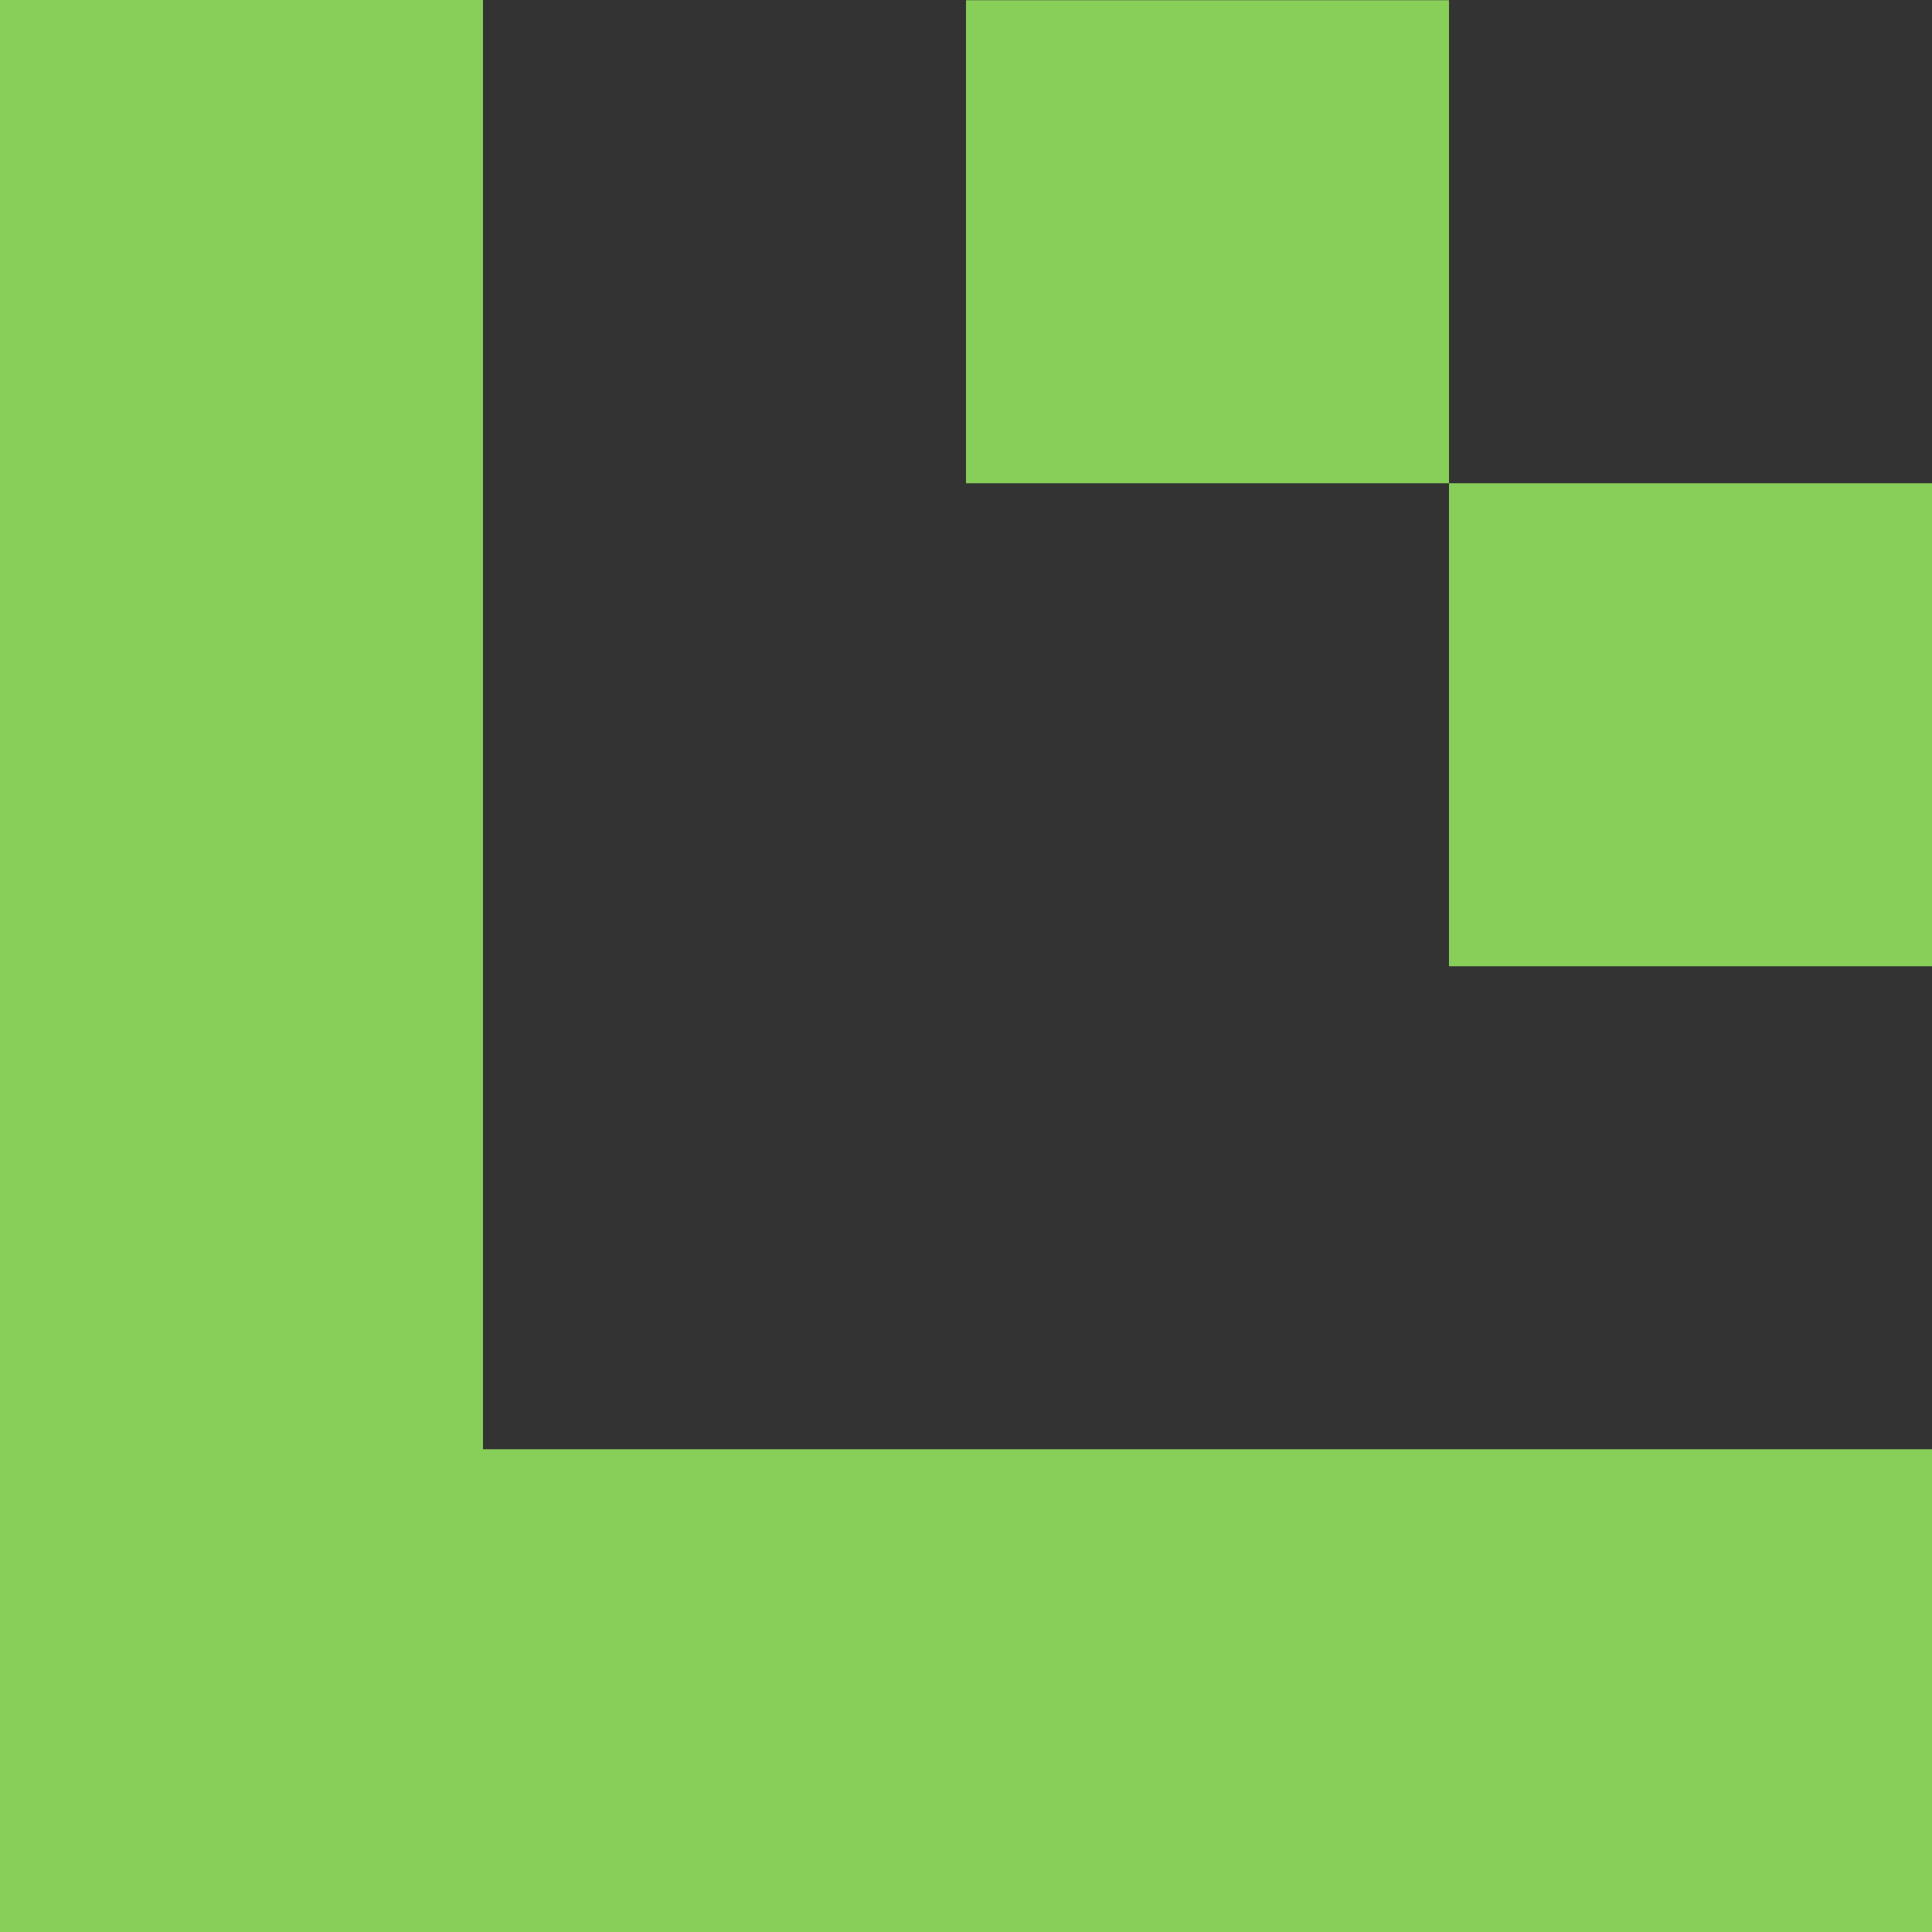 <?xml version="1.0" encoding="UTF-8" standalone="no"?>
<!-- Created with Inkscape (http://www.inkscape.org/) -->

<svg
   xmlns:dc="http://purl.org/dc/elements/1.1/"
   xmlns:cc="http://creativecommons.org/ns#"
   xmlns:rdf="http://www.w3.org/1999/02/22-rdf-syntax-ns#"
   xmlns:svg="http://www.w3.org/2000/svg"
   xmlns="http://www.w3.org/2000/svg"
   xmlns:sodipodi="http://sodipodi.sourceforge.net/DTD/sodipodi-0.dtd"
   xmlns:inkscape="http://www.inkscape.org/namespaces/inkscape"
   width="8"
   height="8"
   id="svg2"
   version="1.1"
   inkscape:version="0.48.4 r9939"
   sodipodi:docname="recgems.svg">
  <rect width="100%" height="100%" fill="#333333" stroke="none"/>
  <defs
     id="defs4">
    <inkscape:perspective
       sodipodi:type="inkscape:persp3d"
       inkscape:vp_x="0 : 526.18109 : 1"
       inkscape:vp_y="0 : 1000 : 0"
       inkscape:vp_z="744.09448 : 526.18109 : 1"
       inkscape:persp3d-origin="372.04724 : 350.78739 : 1"
       id="perspective10" />
  </defs>
  <sodipodi:namedview
     id="base"
     pagecolor="#484848"
     bordercolor="#000000"
     borderopacity="0.388"
     inkscape:pageopacity="1"
     inkscape:pageshadow="2"
     inkscape:zoom="4"
     inkscape:cx="390.625"
     inkscape:cy="51.357967"
     inkscape:document-units="px"
     inkscape:current-layer="layer1"
     showgrid="true"
     inkscape:showpageshadow="false"
     showborder="true"
     inkscape:window-width="1362"
     inkscape:window-height="729"
     inkscape:window-x="0"
     inkscape:window-y="18"
     inkscape:window-maximized="0"
     fit-margin-top="0"
     fit-margin-left="0"
     fit-margin-right="0"
     fit-margin-bottom="0"
     units="px">
    <inkscape:grid
       type="xygrid"
       id="grid2816"
       empspacing="8"
       visible="true"
       enabled="true"
       snapvisiblegridlinesonly="true"
       color="#e8e8ff"
       opacity="0.031"
       empcolor="#999999"
       empopacity="0.098" />
  </sodipodi:namedview>
  <g
     inkscape:label="Layer 1"
     inkscape:groupmode="layer"
     id="layer1"
     transform="translate(0,-996.361)">
    <g
       id="g3211">
      <path
         inkscape:export-ydpi="270"
         inkscape:export-xdpi="270"
         inkscape:export-filename="/home/qubodup/gemdropx-0.9/data/images/block2.png"
         transform="translate(0,892.362)"
         sodipodi:nodetypes="cccccccccc"
         inkscape:connector-curvature="0"
         id="path3832"
         d="m 16,0 0,16 16,0 0,-16 z m 2,2 12,0 0,12 -12,0 z"
         style="fill:#1eca00;fill-opacity:1;fill-rule:nonzero;stroke:none" />
      <rect
         inkscape:export-ydpi="270"
         inkscape:export-xdpi="270"
         inkscape:export-filename="/home/qubodup/gemdropx-0.9/data/images/block2.png"
         y="895.362"
         x="21"
         height="2"
         width="2"
         id="rect3837"
         style="fill:#1eca00;fill-opacity:1;fill-rule:nonzero;stroke:none" />
      <rect
         inkscape:export-ydpi="270"
         inkscape:export-xdpi="270"
         inkscape:export-filename="/home/qubodup/gemdropx-0.9/data/images/block2.png"
         style="fill:#1eca00;fill-opacity:1;fill-rule:nonzero;stroke:none"
         id="rect3859"
         width="2"
         height="2"
         x="25"
         y="895.362" />
      <rect
         inkscape:export-ydpi="270"
         inkscape:export-xdpi="270"
         inkscape:export-filename="/home/qubodup/gemdropx-0.9/data/images/block2.png"
         style="fill:#1eca00;fill-opacity:1;fill-rule:nonzero;stroke:none"
         id="rect3863"
         width="2"
         height="2"
         x="21"
         y="899.362" />
      <rect
         inkscape:export-ydpi="270"
         inkscape:export-xdpi="270"
         inkscape:export-filename="/home/qubodup/gemdropx-0.9/data/images/block2.png"
         y="897.362"
         x="19"
         height="2"
         width="2"
         id="rect3865"
         style="fill:#1eca00;fill-opacity:1;fill-rule:nonzero;stroke:none" />
      <rect
         inkscape:export-ydpi="270"
         inkscape:export-xdpi="270"
         inkscape:export-filename="/home/qubodup/gemdropx-0.9/data/images/block2.png"
         y="899.362"
         x="25"
         height="2"
         width="2"
         id="rect3867"
         style="fill:#1eca00;fill-opacity:1;fill-rule:nonzero;stroke:none" />
      <rect
         inkscape:export-ydpi="270"
         inkscape:export-xdpi="270"
         inkscape:export-filename="/home/qubodup/gemdropx-0.9/data/images/block2.png"
         style="fill:#1eca00;fill-opacity:1;fill-rule:nonzero;stroke:none"
         id="rect3869"
         width="2"
         height="2"
         x="23"
         y="897.362" />
      <rect
         inkscape:export-ydpi="270"
         inkscape:export-xdpi="270"
         inkscape:export-filename="/home/qubodup/gemdropx-0.9/data/images/block2.png"
         y="903.362"
         x="21"
         height="2"
         width="2"
         id="rect3871"
         style="fill:#1eca00;fill-opacity:1;fill-rule:nonzero;stroke:none" />
      <rect
         inkscape:export-ydpi="270"
         inkscape:export-xdpi="270"
         inkscape:export-filename="/home/qubodup/gemdropx-0.9/data/images/block2.png"
         style="fill:#1eca00;fill-opacity:1;fill-rule:nonzero;stroke:none"
         id="rect3873"
         width="2"
         height="2"
         x="19"
         y="901.362" />
      <rect
         inkscape:export-ydpi="270"
         inkscape:export-xdpi="270"
         inkscape:export-filename="/home/qubodup/gemdropx-0.9/data/images/block2.png"
         style="fill:#1eca00;fill-opacity:1;fill-rule:nonzero;stroke:none"
         id="rect3875"
         width="2"
         height="2"
         x="25"
         y="903.362" />
      <rect
         inkscape:export-ydpi="270"
         inkscape:export-xdpi="270"
         inkscape:export-filename="/home/qubodup/gemdropx-0.9/data/images/block2.png"
         y="901.362"
         x="23"
         height="2"
         width="2"
         id="rect3877"
         style="fill:#1eca00;fill-opacity:1;fill-rule:nonzero;stroke:none" />
      <rect
         inkscape:export-ydpi="270"
         inkscape:export-xdpi="270"
         inkscape:export-filename="/home/qubodup/gemdropx-0.9/data/images/block2.png"
         y="897.362"
         x="27"
         height="2"
         width="2"
         id="rect3885"
         style="fill:#1eca00;fill-opacity:1;fill-rule:nonzero;stroke:none" />
      <rect
         inkscape:export-ydpi="270"
         inkscape:export-xdpi="270"
         inkscape:export-filename="/home/qubodup/gemdropx-0.9/data/images/block2.png"
         style="fill:#1eca00;fill-opacity:1;fill-rule:nonzero;stroke:none"
         id="rect3889"
         width="2"
         height="2"
         x="27"
         y="901.362" />
    </g>
    <g
       id="g3200">
      <path
         inkscape:export-filename="/home/qubodup/gemdropx-0.9/data/images/block1.png"
         inkscape:export-ydpi="270"
         inkscape:export-xdpi="270"
         sodipodi:nodetypes="cccccccccc"
         inkscape:connector-curvature="0"
         id="path3830"
         transform="translate(0,892.362)"
         d="M 0,0 0,16 16,16 16,0 z M 2,2 14,2 14,14 2,14 z"
         style="fill:#f2ff46;fill-opacity:1;fill-rule:nonzero;stroke:none" />
      <rect
         inkscape:export-ydpi="270"
         inkscape:export-xdpi="270"
         inkscape:export-filename="/home/qubodup/gemdropx-0.9/data/images/block1.png"
         y="903.362"
         x="5"
         height="2"
         width="2"
         id="rect3913"
         style="fill:#f2ff46;fill-opacity:1;fill-rule:nonzero;stroke:none" />
      <rect
         inkscape:export-ydpi="270"
         inkscape:export-xdpi="270"
         inkscape:export-filename="/home/qubodup/gemdropx-0.9/data/images/block1.png"
         style="fill:#f2ff46;fill-opacity:1;fill-rule:nonzero;stroke:none"
         id="rect3915"
         width="2"
         height="2"
         x="7"
         y="901.362" />
      <rect
         inkscape:export-ydpi="270"
         inkscape:export-xdpi="270"
         inkscape:export-filename="/home/qubodup/gemdropx-0.9/data/images/block1.png"
         y="899.362"
         x="9"
         height="2"
         width="2"
         id="rect3917"
         style="fill:#f2ff46;fill-opacity:1;fill-rule:nonzero;stroke:none" />
      <rect
         inkscape:export-ydpi="270"
         inkscape:export-xdpi="270"
         inkscape:export-filename="/home/qubodup/gemdropx-0.9/data/images/block1.png"
         style="fill:#f2ff46;fill-opacity:1;fill-rule:nonzero;stroke:none"
         id="rect3919"
         width="2"
         height="2"
         x="11"
         y="897.362" />
      <rect
         inkscape:export-ydpi="270"
         inkscape:export-xdpi="270"
         inkscape:export-filename="/home/qubodup/gemdropx-0.9/data/images/block1.png"
         style="fill:#f2ff46;fill-opacity:1;fill-rule:nonzero;stroke:none"
         id="rect3925"
         width="2"
         height="2"
         x="3"
         y="901.362" />
      <rect
         inkscape:export-ydpi="270"
         inkscape:export-xdpi="270"
         inkscape:export-filename="/home/qubodup/gemdropx-0.9/data/images/block1.png"
         y="899.362"
         x="5"
         height="2"
         width="2"
         id="rect3927"
         style="fill:#f2ff46;fill-opacity:1;fill-rule:nonzero;stroke:none" />
      <rect
         inkscape:export-ydpi="270"
         inkscape:export-xdpi="270"
         inkscape:export-filename="/home/qubodup/gemdropx-0.9/data/images/block1.png"
         style="fill:#f2ff46;fill-opacity:1;fill-rule:nonzero;stroke:none"
         id="rect3929"
         width="2"
         height="2"
         x="7"
         y="897.362" />
      <rect
         inkscape:export-ydpi="270"
         inkscape:export-xdpi="270"
         inkscape:export-filename="/home/qubodup/gemdropx-0.9/data/images/block1.png"
         y="895.362"
         x="9"
         height="2"
         width="2"
         id="rect3931"
         style="fill:#f2ff46;fill-opacity:1;fill-rule:nonzero;stroke:none" />
    </g>
    <g
       id="g3324">
      <path
         inkscape:export-ydpi="270"
         inkscape:export-xdpi="270"
         inkscape:export-filename="/home/qubodup/gemdropx-0.9/data/images/wildcard.png"
         style="fill:#ffffff;fill-opacity:1;fill-rule:nonzero;stroke:none"
         d="m 0,940.362 0,16 16,0 0,-16 z m 2,2 12,0 0,12 -12,0 z"
         id="path3949"
         inkscape:connector-curvature="0"
         sodipodi:nodetypes="cccccccccc" />
      <rect
         inkscape:export-ydpi="270"
         inkscape:export-xdpi="270"
         inkscape:export-filename="/home/qubodup/gemdropx-0.9/data/images/wildcard.png"
         style="fill:#ffffff;fill-opacity:1;fill-rule:nonzero;stroke:none"
         id="rect3961"
         width="4"
         height="2"
         x="7"
         y="943.362" />
      <rect
         inkscape:export-ydpi="270"
         inkscape:export-xdpi="270"
         inkscape:export-filename="/home/qubodup/gemdropx-0.9/data/images/wildcard.png"
         style="fill:#ffffff;fill-opacity:1;fill-rule:nonzero;stroke:none"
         id="rect3965"
         width="2"
         height="2"
         x="7"
         y="951.362" />
      <rect
         inkscape:export-ydpi="270"
         inkscape:export-xdpi="270"
         inkscape:export-filename="/home/qubodup/gemdropx-0.9/data/images/wildcard.png"
         transform="matrix(0,1,-1,0,0,0)"
         y="-11"
         x="945.362"
         height="2"
         width="4"
         id="rect3973"
         style="fill:#ffffff;fill-opacity:1;fill-rule:nonzero;stroke:none" />
      <rect
         inkscape:export-ydpi="270"
         inkscape:export-xdpi="270"
         inkscape:export-filename="/home/qubodup/gemdropx-0.9/data/images/wildcard.png"
         style="fill:#ffffff;fill-opacity:1;fill-rule:nonzero;stroke:none"
         id="rect3975"
         width="3"
         height="2"
         x="947.362"
         y="-9"
         transform="matrix(0,1,-1,0,0,0)" />
      <rect
         inkscape:export-ydpi="270"
         inkscape:export-xdpi="270"
         inkscape:export-filename="/home/qubodup/gemdropx-0.9/data/images/wildcard.png"
         transform="matrix(0,1,-1,0,0,0)"
         y="-7"
         x="943.362"
         height="2"
         width="3"
         id="rect3977"
         style="fill:#ffffff;fill-opacity:1;fill-rule:nonzero;stroke:none" />
    </g>
    <g
       id="g3226">
      <path
         inkscape:export-ydpi="270"
         inkscape:export-xdpi="270"
         inkscape:export-filename="/home/qubodup/gemdropx-0.9/data/images/block3.png"
         sodipodi:nodetypes="cccccccccc"
         inkscape:connector-curvature="0"
         id="path3945"
         d="m 32,892.362 0,16 16,0 0,-16 z m 2,2 12,0 0,12 -12,0 z"
         style="fill:#70fffd;fill-opacity:1;fill-rule:nonzero;stroke:none" />
      <rect
         inkscape:export-ydpi="270"
         inkscape:export-xdpi="270"
         inkscape:export-filename="/home/qubodup/gemdropx-0.9/data/images/block3.png"
         y="895.362"
         x="39"
         height="2"
         width="2"
         id="rect3951"
         style="fill:#70fffd;fill-opacity:1;fill-rule:nonzero;stroke:none" />
      <rect
         inkscape:export-ydpi="270"
         inkscape:export-xdpi="270"
         inkscape:export-filename="/home/qubodup/gemdropx-0.9/data/images/block3.png"
         style="fill:#70fffd;fill-opacity:1;fill-rule:nonzero;stroke:none"
         id="rect3979"
         width="2"
         height="2"
         x="37"
         y="897.362" />
      <rect
         inkscape:export-ydpi="270"
         inkscape:export-xdpi="270"
         inkscape:export-filename="/home/qubodup/gemdropx-0.9/data/images/block3.png"
         y="899.362"
         x="35"
         height="2"
         width="2"
         id="rect3981"
         style="fill:#70fffd;fill-opacity:1;fill-rule:nonzero;stroke:none" />
      <rect
         inkscape:export-ydpi="270"
         inkscape:export-xdpi="270"
         inkscape:export-filename="/home/qubodup/gemdropx-0.9/data/images/block3.png"
         style="fill:#70fffd;fill-opacity:1;fill-rule:nonzero;stroke:none"
         id="rect3983"
         width="2"
         height="2"
         x="43"
         y="899.362" />
      <rect
         inkscape:export-ydpi="270"
         inkscape:export-xdpi="270"
         inkscape:export-filename="/home/qubodup/gemdropx-0.9/data/images/block3.png"
         y="901.362"
         x="41"
         height="2"
         width="2"
         id="rect3985"
         style="fill:#70fffd;fill-opacity:1;fill-rule:nonzero;stroke:none" />
      <rect
         inkscape:export-ydpi="270"
         inkscape:export-xdpi="270"
         inkscape:export-filename="/home/qubodup/gemdropx-0.9/data/images/block3.png"
         style="fill:#70fffd;fill-opacity:1;fill-rule:nonzero;stroke:none"
         id="rect3987"
         width="2"
         height="2"
         x="39"
         y="903.362" />
      <rect
         inkscape:export-ydpi="270"
         inkscape:export-xdpi="270"
         inkscape:export-filename="/home/qubodup/gemdropx-0.9/data/images/block3.png"
         y="897.362"
         x="41"
         height="2"
         width="2"
         id="rect3989"
         style="fill:#70fffd;fill-opacity:1;fill-rule:nonzero;stroke:none" />
      <rect
         inkscape:export-ydpi="270"
         inkscape:export-xdpi="270"
         inkscape:export-filename="/home/qubodup/gemdropx-0.9/data/images/block3.png"
         y="901.362"
         x="37"
         height="2"
         width="2"
         id="rect3991"
         style="fill:#70fffd;fill-opacity:1;fill-rule:nonzero;stroke:none" />
    </g>
    <g
       id="g3260">
      <path
         inkscape:export-ydpi="270"
         inkscape:export-xdpi="270"
         inkscape:export-filename="/home/qubodup/gemdropx-0.9/data/images/block5.png"
         sodipodi:nodetypes="cccccccccc"
         inkscape:connector-curvature="0"
         id="rect3938"
         transform="translate(0,892.362)"
         d="m 0,16 0,16 16,0 0,-16 z m 2,2 12,0 0,12 -12,0 z"
         style="fill:#ff5ac7;fill-opacity:1;fill-rule:nonzero;stroke:none" />
      <rect
         inkscape:export-ydpi="270"
         inkscape:export-xdpi="270"
         inkscape:export-filename="/home/qubodup/gemdropx-0.9/data/images/block5.png"
         style="fill:#ff5ac7;fill-opacity:1;fill-rule:nonzero;stroke:none"
         id="rect3995"
         width="2"
         height="2"
         x="7"
         y="911.362" />
      <rect
         inkscape:export-ydpi="270"
         inkscape:export-xdpi="270"
         inkscape:export-filename="/home/qubodup/gemdropx-0.9/data/images/block5.png"
         y="914.362"
         x="7"
         height="2"
         width="2"
         id="rect3999"
         style="fill:#ff5ac7;fill-opacity:1;fill-rule:nonzero;stroke:none" />
      <rect
         inkscape:export-ydpi="270"
         inkscape:export-xdpi="270"
         inkscape:export-filename="/home/qubodup/gemdropx-0.9/data/images/block5.png"
         style="fill:#ff5ac7;fill-opacity:1;fill-rule:nonzero;stroke:none"
         id="rect4001"
         width="2"
         height="2"
         x="5"
         y="917.362" />
      <rect
         inkscape:export-ydpi="270"
         inkscape:export-xdpi="270"
         inkscape:export-filename="/home/qubodup/gemdropx-0.9/data/images/block5.png"
         y="917.362"
         x="9"
         height="2"
         width="2"
         id="rect4003"
         style="fill:#ff5ac7;fill-opacity:1;fill-rule:nonzero;stroke:none" />
      <rect
         inkscape:export-ydpi="270"
         inkscape:export-xdpi="270"
         inkscape:export-filename="/home/qubodup/gemdropx-0.9/data/images/block5.png"
         y="919.362"
         x="3"
         height="2"
         width="2"
         id="rect4005"
         style="fill:#ff5ac7;fill-opacity:1;fill-rule:nonzero;stroke:none" />
      <rect
         inkscape:export-ydpi="270"
         inkscape:export-xdpi="270"
         inkscape:export-filename="/home/qubodup/gemdropx-0.9/data/images/block5.png"
         style="fill:#ff5ac7;fill-opacity:1;fill-rule:nonzero;stroke:none"
         id="rect4007"
         width="2"
         height="2"
         x="11"
         y="919.362" />
      <rect
         inkscape:export-ydpi="270"
         inkscape:export-xdpi="270"
         inkscape:export-filename="/home/qubodup/gemdropx-0.9/data/images/block5.png"
         y="919.362"
         x="7"
         height="2"
         width="2"
         id="rect4009"
         style="fill:#ff5ac7;fill-opacity:1;fill-rule:nonzero;stroke:none" />
    </g>
    <g
       id="g3270">
      <path
         inkscape:export-ydpi="270"
         inkscape:export-xdpi="270"
         inkscape:export-filename="/home/qubodup/gemdropx-0.9/data/images/block6.png"
         style="fill:#ff7341;fill-opacity:1;fill-rule:nonzero;stroke:none"
         d="m 16,908.362 0,16 16,0 0,-16 z m 2,2 12,0 0,12 -12,0 z"
         id="path3943"
         inkscape:connector-curvature="0"
         sodipodi:nodetypes="cccccccccc" />
      <rect
         inkscape:export-ydpi="270"
         inkscape:export-xdpi="270"
         inkscape:export-filename="/home/qubodup/gemdropx-0.9/data/images/block6.png"
         style="fill:#ff7341;fill-opacity:1;fill-rule:nonzero;stroke:none"
         id="rect4022"
         width="4"
         height="2"
         x="19"
         y="915.362" />
      <rect
         inkscape:export-ydpi="270"
         inkscape:export-xdpi="270"
         inkscape:export-filename="/home/qubodup/gemdropx-0.9/data/images/block6.png"
         y="911.362"
         x="23"
         height="4"
         width="2"
         id="rect4026"
         style="fill:#ff7341;fill-opacity:1;fill-rule:nonzero;stroke:none" />
      <rect
         inkscape:export-ydpi="270"
         inkscape:export-xdpi="270"
         inkscape:export-filename="/home/qubodup/gemdropx-0.9/data/images/block6.png"
         y="915.362"
         x="25"
         height="2"
         width="4"
         id="rect4030"
         style="fill:#ff7341;fill-opacity:1;fill-rule:nonzero;stroke:none" />
      <rect
         inkscape:export-ydpi="270"
         inkscape:export-xdpi="270"
         inkscape:export-filename="/home/qubodup/gemdropx-0.9/data/images/block6.png"
         style="fill:#ff7341;fill-opacity:1;fill-rule:nonzero;stroke:none"
         id="rect4032"
         width="2"
         height="4"
         x="23"
         y="917.362" />
    </g>
    <g
       id="g3277">
      <path
         inkscape:export-ydpi="270"
         inkscape:export-xdpi="270"
         inkscape:export-filename="/home/qubodup/gemdropx-0.9/data/images/block7.png"
         sodipodi:nodetypes="cccccccccc"
         inkscape:connector-curvature="0"
         id="path3947"
         d="m 32,908.362 0,16 16,0 0,-16 z m 2,2 12,0 0,12 -12,0 z"
         style="fill:#c277ff;fill-opacity:1;fill-rule:nonzero;stroke:none" />
      <rect
         inkscape:export-ydpi="270"
         inkscape:export-xdpi="270"
         inkscape:export-filename="/home/qubodup/gemdropx-0.9/data/images/block7.png"
         style="fill:#c277ff;fill-opacity:1;fill-rule:nonzero;stroke:none"
         id="rect3997"
         width="2"
         height="2"
         x="39"
         y="918.362" />
      <rect
         inkscape:export-ydpi="270"
         inkscape:export-xdpi="270"
         inkscape:export-filename="/home/qubodup/gemdropx-0.9/data/images/block7.png"
         y="916.362"
         x="41"
         height="2"
         width="2"
         id="rect4034"
         style="fill:#c277ff;fill-opacity:1;fill-rule:nonzero;stroke:none" />
      <rect
         inkscape:export-ydpi="270"
         inkscape:export-xdpi="270"
         inkscape:export-filename="/home/qubodup/gemdropx-0.9/data/images/block7.png"
         style="fill:#c277ff;fill-opacity:1;fill-rule:nonzero;stroke:none"
         id="rect4036"
         width="2"
         height="2"
         x="43"
         y="914.362" />
      <rect
         inkscape:export-ydpi="270"
         inkscape:export-xdpi="270"
         inkscape:export-filename="/home/qubodup/gemdropx-0.9/data/images/block7.png"
         y="912.362"
         x="41"
         height="2"
         width="2"
         id="rect4038"
         style="fill:#c277ff;fill-opacity:1;fill-rule:nonzero;stroke:none" />
      <rect
         inkscape:export-ydpi="270"
         inkscape:export-xdpi="270"
         inkscape:export-filename="/home/qubodup/gemdropx-0.9/data/images/block7.png"
         style="fill:#c277ff;fill-opacity:1;fill-rule:nonzero;stroke:none"
         id="rect4040"
         width="2"
         height="2"
         x="39"
         y="914.362" />
      <rect
         inkscape:export-ydpi="270"
         inkscape:export-xdpi="270"
         inkscape:export-filename="/home/qubodup/gemdropx-0.9/data/images/block7.png"
         y="912.362"
         x="37"
         height="2"
         width="2"
         id="rect4042"
         style="fill:#c277ff;fill-opacity:1;fill-rule:nonzero;stroke:none" />
      <rect
         inkscape:export-ydpi="270"
         inkscape:export-xdpi="270"
         inkscape:export-filename="/home/qubodup/gemdropx-0.9/data/images/block7.png"
         style="fill:#c277ff;fill-opacity:1;fill-rule:nonzero;stroke:none"
         id="rect4044"
         width="2"
         height="2"
         x="35"
         y="914.362" />
      <rect
         inkscape:export-ydpi="270"
         inkscape:export-xdpi="270"
         inkscape:export-filename="/home/qubodup/gemdropx-0.9/data/images/block7.png"
         y="916.362"
         x="37"
         height="2"
         width="2"
         id="rect4046"
         style="fill:#c277ff;fill-opacity:1;fill-rule:nonzero;stroke:none" />
    </g>
    <g
       id="g3306">
      <path
         inkscape:export-ydpi="270"
         inkscape:export-xdpi="270"
         inkscape:export-filename="/home/qubodup/gemdropx-0.9/data/images/warning1.png"
         sodipodi:nodetypes="cccccccccc"
         inkscape:connector-curvature="0"
         id="path4048"
         d="m 0,924.362 0,16 16,0 0,-16 z m 2,2 12,0 0,12 -12,0 z"
         style="fill:#222222;fill-opacity:1;fill-rule:nonzero;stroke:none" />
      <rect
         inkscape:export-ydpi="270"
         inkscape:export-xdpi="270"
         inkscape:export-filename="/home/qubodup/gemdropx-0.9/data/images/warning1.png"
         y="935.362"
         x="7"
         height="2"
         width="2"
         id="rect4052"
         style="fill:#b481c0;fill-opacity:1;fill-rule:nonzero;stroke:none" />
      <rect
         inkscape:export-ydpi="270"
         inkscape:export-xdpi="270"
         inkscape:export-filename="/home/qubodup/gemdropx-0.9/data/images/warning1.png"
         transform="matrix(0,1,-1,0,0,0)"
         y="-9"
         x="927.362"
         height="2"
         width="7"
         id="rect4056"
         style="fill:#b481c0;fill-opacity:1;fill-rule:nonzero;stroke:none" />
      <rect
         inkscape:export-ydpi="270"
         inkscape:export-xdpi="270"
         inkscape:export-filename="/home/qubodup/gemdropx-0.9/data/images/warning1.png"
         style="fill:#7988c5;fill-opacity:1;fill-rule:nonzero;stroke:none"
         id="rect4060"
         width="2"
         height="2"
         x="3"
         y="935.362" />
      <rect
         inkscape:export-ydpi="270"
         inkscape:export-xdpi="270"
         inkscape:export-filename="/home/qubodup/gemdropx-0.9/data/images/warning1.png"
         style="fill:#7988c5;fill-opacity:1;fill-rule:nonzero;stroke:none"
         id="rect4062"
         width="7"
         height="2"
         x="927.362"
         y="-5"
         transform="matrix(0,1,-1,0,0,0)" />
      <rect
         inkscape:export-ydpi="270"
         inkscape:export-xdpi="270"
         inkscape:export-filename="/home/qubodup/gemdropx-0.9/data/images/warning1.png"
         y="935.362"
         x="11"
         height="2"
         width="2"
         id="rect4064"
         style="fill:#d06262;fill-opacity:1;fill-rule:nonzero;stroke:none" />
      <rect
         inkscape:export-ydpi="270"
         inkscape:export-xdpi="270"
         inkscape:export-filename="/home/qubodup/gemdropx-0.9/data/images/warning1.png"
         transform="matrix(0,1,-1,0,0,0)"
         y="-13"
         x="927.362"
         height="2"
         width="7"
         id="rect4066"
         style="fill:#d06262;fill-opacity:1;fill-rule:nonzero;stroke:none" />
    </g>
    <g
       id="g3344">
      <path
         style="fill:#111111;fill-opacity:1;fill-rule:nonzero;stroke:none"
         d="m 16,940.362 0,16 16,0 0,-16 z m 2,2 12,0 0,12 -12,0 z"
         id="path4087"
         inkscape:connector-curvature="0"
         sodipodi:nodetypes="cccccccccc" />
      <rect
         y="943.362"
         x="19"
         height="10"
         width="10"
         id="rect4109"
         style="fill:#111111;fill-opacity:1;fill-rule:nonzero;stroke:none" />
      <rect
         style="fill:#ff4646;fill-opacity:1;fill-rule:nonzero;stroke:none"
         id="rect4119"
         width="4"
         height="4"
         x="19"
         y="943.362" />
      <rect
         y="943.362"
         x="25"
         height="4"
         width="4"
         id="rect4121"
         style="fill:#ff4646;fill-opacity:1;fill-rule:nonzero;stroke:none" />
      <rect
         style="fill:#ff4646;fill-opacity:1;fill-rule:nonzero;stroke:none"
         id="rect4123"
         width="2"
         height="2"
         x="19"
         y="951.362" />
      <rect
         y="948.362"
         x="23"
         height="2"
         width="2"
         id="rect4125"
         style="fill:#ff4646;fill-opacity:1;fill-rule:nonzero;stroke:none" />
      <rect
         style="fill:#ff4646;fill-opacity:1;fill-rule:nonzero;stroke:none"
         id="rect4127"
         width="2"
         height="2"
         x="27"
         y="951.362" />
      <rect
         style="fill:#ff4646;fill-opacity:1;fill-rule:nonzero;stroke:none"
         id="rect4131"
         width="2"
         height="2"
         x="23"
         y="951.362" />
    </g>
    <g
       id="g3339">
      <path
         inkscape:export-ydpi="270"
         inkscape:export-xdpi="270"
         inkscape:export-filename="/home/qubodup/gemdropx-0.9/data/images/bomb.png"
         style="fill:#111111;fill-opacity:1;fill-rule:nonzero;stroke:none"
         d="m 32,940.362 0,16 16,0 0,-16 z m 2,2 12,0 0,12 -12,0 z"
         id="path4133"
         inkscape:connector-curvature="0"
         sodipodi:nodetypes="cccccccccc" />
      <rect
         y="943.362"
         x="35"
         height="10"
         width="10"
         id="rect4139"
         style="fill:#111111;fill-opacity:1;fill-rule:nonzero;stroke:none" />
      <rect
         y="947.362"
         x="39"
         height="2"
         width="2"
         id="rect4147"
         style="fill:#ff4646;fill-opacity:1;fill-rule:nonzero;stroke:none" />
    </g>
    <g
       id="g3332">
      <path
         sodipodi:nodetypes="cccccccccc"
         inkscape:connector-curvature="0"
         id="path4149"
         d="m 48,940.362 0,16 16,0 0,-16 z m 2,2 12,0 0,12 -12,0 z"
         style="fill:#111111;fill-opacity:1;fill-rule:nonzero;stroke:none" />
      <rect
         style="fill:#111111;fill-opacity:1;fill-rule:nonzero;stroke:none"
         id="rect4151"
         width="10"
         height="10"
         x="51"
         y="943.362" />
      <rect
         y="949.362"
         x="53"
         height="2"
         width="6"
         id="rect4155"
         style="fill:#ff4646;fill-opacity:1;fill-rule:nonzero;stroke:none" />
      <rect
         y="945.362"
         x="53"
         height="2"
         width="2"
         id="rect4159"
         style="fill:#ff4646;fill-opacity:1;fill-rule:nonzero;stroke:none" />
      <rect
         style="fill:#ff4646;fill-opacity:1;fill-rule:nonzero;stroke:none"
         id="rect4161"
         width="2"
         height="2"
         x="57"
         y="945.362" />
    </g>
    <g
       id="g3248">
      <path
         inkscape:export-ydpi="270"
         inkscape:export-xdpi="270"
         inkscape:export-filename="/home/qubodup/gemdropx-0.9/data/images/block8.png"
         sodipodi:nodetypes="cccccccccc"
         inkscape:connector-curvature="0"
         id="path4163"
         d="m 48,908.362 0,16 16,0 0,-16 z m 2,2 12,0 0,12 -12,0 z"
         style="fill:#af7845;fill-opacity:1;fill-rule:nonzero;stroke:none" />
      <rect
         inkscape:export-ydpi="270"
         inkscape:export-xdpi="270"
         inkscape:export-filename="/home/qubodup/gemdropx-0.9/data/images/block8.png"
         style="fill:#af7845;fill-opacity:1;fill-rule:nonzero;stroke:none"
         id="rect4181"
         width="2"
         height="2"
         x="59"
         y="911.362" />
      <rect
         inkscape:export-ydpi="270"
         inkscape:export-xdpi="270"
         inkscape:export-filename="/home/qubodup/gemdropx-0.9/data/images/block8.png"
         y="911.362"
         x="51"
         height="2"
         width="2"
         id="rect4183"
         style="fill:#af7845;fill-opacity:1;fill-rule:nonzero;stroke:none" />
      <rect
         inkscape:export-ydpi="270"
         inkscape:export-xdpi="270"
         inkscape:export-filename="/home/qubodup/gemdropx-0.9/data/images/block8.png"
         style="fill:#af7845;fill-opacity:1;fill-rule:nonzero;stroke:none"
         id="rect4185"
         width="2"
         height="2"
         x="51"
         y="919.362" />
      <rect
         inkscape:export-ydpi="270"
         inkscape:export-xdpi="270"
         inkscape:export-filename="/home/qubodup/gemdropx-0.9/data/images/block8.png"
         y="919.362"
         x="59"
         height="2"
         width="2"
         id="rect4187"
         style="fill:#af7845;fill-opacity:1;fill-rule:nonzero;stroke:none" />
      <rect
         inkscape:export-ydpi="270"
         inkscape:export-xdpi="270"
         inkscape:export-filename="/home/qubodup/gemdropx-0.9/data/images/block8.png"
         style="fill:#af7845;fill-opacity:1;fill-rule:nonzero;stroke:none"
         id="rect4189"
         width="2"
         height="2"
         x="59"
         y="915.362" />
      <rect
         inkscape:export-ydpi="270"
         inkscape:export-xdpi="270"
         inkscape:export-filename="/home/qubodup/gemdropx-0.9/data/images/block8.png"
         y="915.362"
         x="51"
         height="2"
         width="2"
         id="rect4191"
         style="fill:#af7845;fill-opacity:1;fill-rule:nonzero;stroke:none" />
      <rect
         inkscape:export-ydpi="270"
         inkscape:export-xdpi="270"
         inkscape:export-filename="/home/qubodup/gemdropx-0.9/data/images/block8.png"
         style="fill:#af7845;fill-opacity:1;fill-rule:nonzero;stroke:none"
         id="rect4193"
         width="2"
         height="2"
         x="55"
         y="911.362" />
      <rect
         inkscape:export-ydpi="270"
         inkscape:export-xdpi="270"
         inkscape:export-filename="/home/qubodup/gemdropx-0.9/data/images/block8.png"
         y="919.362"
         x="55"
         height="2"
         width="2"
         id="rect4195"
         style="fill:#af7845;fill-opacity:1;fill-rule:nonzero;stroke:none" />
      <rect
         inkscape:export-ydpi="270"
         inkscape:export-xdpi="270"
         inkscape:export-filename="/home/qubodup/gemdropx-0.9/data/images/block8.png"
         y="915.362"
         x="55"
         height="2"
         width="2"
         id="rect4197"
         style="fill:#af7845;fill-opacity:1;fill-rule:nonzero;stroke:none" />
    </g>
    <g
       id="g3373">
      <path
         inkscape:export-ydpi="270"
         inkscape:export-xdpi="270"
         inkscape:export-filename="/home/qubodup/gemdropx-0.9/data/images/explode4.png"
         style="fill:#505050;fill-opacity:1;fill-rule:nonzero;stroke:none"
         d="m 48,956.362 0,16 16,0 0,-16 z m 2,2 12,0 0,12 -12,0 z"
         id="path4217"
         inkscape:connector-curvature="0"
         sodipodi:nodetypes="cccccccccc" />
      <rect
         inkscape:export-ydpi="270"
         inkscape:export-xdpi="270"
         inkscape:export-filename="/home/qubodup/gemdropx-0.9/data/images/explode4.png"
         y="966.362"
         x="60"
         height="2"
         width="2"
         id="rect4219"
         style="fill:#505050;fill-opacity:1;fill-rule:nonzero;stroke:none" />
      <rect
         inkscape:export-ydpi="270"
         inkscape:export-xdpi="270"
         inkscape:export-filename="/home/qubodup/gemdropx-0.9/data/images/explode4.png"
         style="fill:#505050;fill-opacity:1;fill-rule:nonzero;stroke:none"
         id="rect4221"
         width="2"
         height="2"
         x="60"
         y="958.362" />
      <rect
         inkscape:export-ydpi="270"
         inkscape:export-xdpi="270"
         inkscape:export-filename="/home/qubodup/gemdropx-0.9/data/images/explode4.png"
         style="fill:#505050;fill-opacity:1;fill-rule:nonzero;stroke:none"
         id="rect4223"
         width="2"
         height="2"
         x="52"
         y="968.362" />
      <rect
         inkscape:export-ydpi="270"
         inkscape:export-xdpi="270"
         inkscape:export-filename="/home/qubodup/gemdropx-0.9/data/images/explode4.png"
         y="960.362"
         x="50"
         height="2"
         width="2"
         id="rect4225"
         style="fill:#505050;fill-opacity:1;fill-rule:nonzero;stroke:none" />
      <rect
         inkscape:export-ydpi="270"
         inkscape:export-xdpi="270"
         inkscape:export-filename="/home/qubodup/gemdropx-0.9/data/images/explode4.png"
         style="fill:#505050;fill-opacity:1;fill-rule:nonzero;stroke:none"
         id="rect4227"
         width="2"
         height="2"
         x="54"
         y="958.362" />
      <rect
         inkscape:export-ydpi="270"
         inkscape:export-xdpi="270"
         inkscape:export-filename="/home/qubodup/gemdropx-0.9/data/images/explode4.png"
         y="964.362"
         x="50"
         height="2"
         width="2"
         id="rect4229"
         style="fill:#505050;fill-opacity:1;fill-rule:nonzero;stroke:none" />
    </g>
    <g
       id="g3382">
      <path
         inkscape:export-ydpi="270"
         inkscape:export-xdpi="270"
         inkscape:export-filename="/home/qubodup/gemdropx-0.9/data/images/explode3.png"
         sodipodi:nodetypes="cccccccccc"
         inkscape:connector-curvature="0"
         id="path4213"
         d="m 32,956.362 0,16 16,0 0,-16 z m 2,2 12,0 0,12 -12,0 z"
         style="fill:#606060;fill-opacity:1;fill-rule:nonzero;stroke:none" />
      <rect
         inkscape:export-ydpi="270"
         inkscape:export-xdpi="270"
         inkscape:export-filename="/home/qubodup/gemdropx-0.9/data/images/explode3.png"
         style="fill:#606060;fill-opacity:1;fill-rule:nonzero;stroke:none"
         id="rect4215"
         width="2"
         height="2"
         x="35"
         y="962.362" />
      <rect
         inkscape:export-ydpi="270"
         inkscape:export-xdpi="270"
         inkscape:export-filename="/home/qubodup/gemdropx-0.9/data/images/explode3.png"
         style="fill:#606060;fill-opacity:1;fill-rule:nonzero;stroke:none"
         id="rect4231"
         width="2"
         height="2"
         x="35"
         y="967.362" />
      <rect
         inkscape:export-ydpi="270"
         inkscape:export-xdpi="270"
         inkscape:export-filename="/home/qubodup/gemdropx-0.9/data/images/explode3.png"
         y="958.362"
         x="35"
         height="2"
         width="2"
         id="rect4233"
         style="fill:#606060;fill-opacity:1;fill-rule:nonzero;stroke:none" />
      <rect
         inkscape:export-ydpi="270"
         inkscape:export-xdpi="270"
         inkscape:export-filename="/home/qubodup/gemdropx-0.9/data/images/explode3.png"
         style="fill:#606060;fill-opacity:1;fill-rule:nonzero;stroke:none"
         id="rect4235"
         width="2"
         height="2"
         x="43"
         y="959.362" />
      <rect
         inkscape:export-ydpi="270"
         inkscape:export-xdpi="270"
         inkscape:export-filename="/home/qubodup/gemdropx-0.9/data/images/explode3.png"
         y="966.362"
         x="43"
         height="2"
         width="2"
         id="rect4237"
         style="fill:#606060;fill-opacity:1;fill-rule:nonzero;stroke:none" />
      <rect
         inkscape:export-ydpi="270"
         inkscape:export-xdpi="270"
         inkscape:export-filename="/home/qubodup/gemdropx-0.9/data/images/explode3.png"
         style="fill:#606060;fill-opacity:1;fill-rule:nonzero;stroke:none"
         id="rect4239"
         width="2"
         height="2"
         x="43"
         y="964.362" />
      <rect
         inkscape:export-ydpi="270"
         inkscape:export-xdpi="270"
         inkscape:export-filename="/home/qubodup/gemdropx-0.9/data/images/explode3.png"
         y="967.362"
         x="40"
         height="2"
         width="2"
         id="rect4241"
         style="fill:#606060;fill-opacity:1;fill-rule:nonzero;stroke:none" />
      <rect
         inkscape:export-ydpi="270"
         inkscape:export-xdpi="270"
         inkscape:export-filename="/home/qubodup/gemdropx-0.9/data/images/explode3.png"
         style="fill:#606060;fill-opacity:1;fill-rule:nonzero;stroke:none"
         id="rect4243"
         width="2"
         height="2"
         x="38"
         y="959.362" />
    </g>
    <g
       id="g3354">
      <path
         inkscape:export-ydpi="270"
         inkscape:export-xdpi="270"
         inkscape:export-filename="/home/qubodup/gemdropx-0.9/data/images/explode1.png"
         sodipodi:nodetypes="cccccccccc"
         inkscape:connector-curvature="0"
         id="path4199"
         d="m 0,956.362 0,16 16,0 0,-16 z m 2,2 12,0 0,12 -12,0 z"
         style="fill:#808080;fill-opacity:1;fill-rule:nonzero;stroke:none" />
      <rect
         inkscape:export-ydpi="270"
         inkscape:export-xdpi="270"
         inkscape:export-filename="/home/qubodup/gemdropx-0.9/data/images/explode1.png"
         style="fill:#808080;fill-opacity:1;fill-rule:nonzero;stroke:none"
         id="rect4205"
         width="2"
         height="2"
         x="7"
         y="963.362" />
      <rect
         inkscape:export-ydpi="270"
         inkscape:export-xdpi="270"
         inkscape:export-filename="/home/qubodup/gemdropx-0.9/data/images/explode1.png"
         style="fill:#808080;fill-opacity:1;fill-rule:nonzero;stroke:none"
         id="rect4255"
         width="2"
         height="2"
         x="9"
         y="963.362" />
      <rect
         inkscape:export-ydpi="270"
         inkscape:export-xdpi="270"
         inkscape:export-filename="/home/qubodup/gemdropx-0.9/data/images/explode1.png"
         y="961.362"
         x="7"
         height="2"
         width="2"
         id="rect4257"
         style="fill:#808080;fill-opacity:1;fill-rule:nonzero;stroke:none" />
      <rect
         inkscape:export-ydpi="270"
         inkscape:export-xdpi="270"
         inkscape:export-filename="/home/qubodup/gemdropx-0.9/data/images/explode1.png"
         style="fill:#808080;fill-opacity:1;fill-rule:nonzero;stroke:none"
         id="rect4259"
         width="2"
         height="2"
         x="5"
         y="963.362" />
      <rect
         inkscape:export-ydpi="270"
         inkscape:export-xdpi="270"
         inkscape:export-filename="/home/qubodup/gemdropx-0.9/data/images/explode1.png"
         y="965.362"
         x="7"
         height="2"
         width="2"
         id="rect4261"
         style="fill:#808080;fill-opacity:1;fill-rule:nonzero;stroke:none" />
    </g>
    <g
       id="g3362">
      <path
         inkscape:export-ydpi="270"
         inkscape:export-xdpi="270"
         inkscape:export-filename="/home/qubodup/gemdropx-0.9/data/images/explode2.png"
         style="fill:#696969;fill-opacity:1;fill-rule:nonzero;stroke:none"
         d="m 16,956.362 0,16 16,0 0,-16 z m 2,2 12,0 0,12 -12,0 z"
         id="path4209"
         inkscape:connector-curvature="0"
         sodipodi:nodetypes="cccccccccc" />
      <rect
         inkscape:export-ydpi="270"
         inkscape:export-xdpi="270"
         inkscape:export-filename="/home/qubodup/gemdropx-0.9/data/images/explode2.png"
         y="966.362"
         x="23"
         height="2"
         width="2"
         id="rect4211"
         style="fill:#696969;fill-opacity:1;fill-rule:nonzero;stroke:none" />
      <rect
         inkscape:export-ydpi="270"
         inkscape:export-xdpi="270"
         inkscape:export-filename="/home/qubodup/gemdropx-0.9/data/images/explode2.png"
         y="964.362"
         x="26"
         height="2"
         width="2"
         id="rect4245"
         style="fill:#696969;fill-opacity:1;fill-rule:nonzero;stroke:none" />
      <rect
         inkscape:export-ydpi="270"
         inkscape:export-xdpi="270"
         inkscape:export-filename="/home/qubodup/gemdropx-0.9/data/images/explode2.png"
         style="fill:#696969;fill-opacity:1;fill-rule:nonzero;stroke:none"
         id="rect4247"
         width="2"
         height="2"
         x="20"
         y="963.362" />
      <rect
         inkscape:export-ydpi="270"
         inkscape:export-xdpi="270"
         inkscape:export-filename="/home/qubodup/gemdropx-0.9/data/images/explode2.png"
         y="959.362"
         x="21"
         height="2"
         width="2"
         id="rect4249"
         style="fill:#696969;fill-opacity:1;fill-rule:nonzero;stroke:none" />
      <rect
         inkscape:export-ydpi="270"
         inkscape:export-xdpi="270"
         inkscape:export-filename="/home/qubodup/gemdropx-0.9/data/images/explode2.png"
         style="fill:#696969;fill-opacity:1;fill-rule:nonzero;stroke:none"
         id="rect4251"
         width="2"
         height="2"
         x="22"
         y="964.362" />
      <rect
         inkscape:export-ydpi="270"
         inkscape:export-xdpi="270"
         inkscape:export-filename="/home/qubodup/gemdropx-0.9/data/images/explode2.png"
         y="961.362"
         x="24"
         height="2"
         width="2"
         id="rect4253"
         style="fill:#696969;fill-opacity:1;fill-rule:nonzero;stroke:none" />
      <rect
         inkscape:export-ydpi="270"
         inkscape:export-xdpi="270"
         inkscape:export-filename="/home/qubodup/gemdropx-0.9/data/images/explode2.png"
         style="fill:#696969;fill-opacity:1;fill-rule:nonzero;stroke:none"
         id="rect4263"
         width="2"
         height="2"
         x="26"
         y="960.362" />
      <rect
         inkscape:export-ydpi="270"
         inkscape:export-xdpi="270"
         inkscape:export-filename="/home/qubodup/gemdropx-0.9/data/images/explode2.png"
         y="962.362"
         x="23"
         height="2"
         width="2"
         id="rect4265"
         style="fill:#696969;fill-opacity:1;fill-rule:nonzero;stroke:none" />
    </g>
    <g
       id="g3237">
      <path
         inkscape:export-ydpi="270"
         inkscape:export-xdpi="270"
         inkscape:export-filename="/home/qubodup/gemdropx-0.9/data/images/block4.png"
         style="fill:#ff8377;fill-opacity:1;fill-rule:nonzero;stroke:none"
         d="m 48,892.362 0,16 16,0 0,-16 z m 2,2 12,0 0,12 -12,0 z"
         id="path4267"
         inkscape:connector-curvature="0"
         sodipodi:nodetypes="cccccccccc" />
      <rect
         inkscape:export-ydpi="270"
         inkscape:export-xdpi="270"
         inkscape:export-filename="/home/qubodup/gemdropx-0.9/data/images/block4.png"
         style="fill:#ff8377;fill-opacity:1;fill-rule:nonzero;stroke:none"
         id="rect4269"
         width="2"
         height="2"
         x="51"
         y="895.362" />
      <rect
         inkscape:export-ydpi="270"
         inkscape:export-xdpi="270"
         inkscape:export-filename="/home/qubodup/gemdropx-0.9/data/images/block4.png"
         y="897.362"
         x="53"
         height="2"
         width="2"
         id="rect4271"
         style="fill:#ff8377;fill-opacity:1;fill-rule:nonzero;stroke:none" />
      <rect
         inkscape:export-ydpi="270"
         inkscape:export-xdpi="270"
         inkscape:export-filename="/home/qubodup/gemdropx-0.9/data/images/block4.png"
         style="fill:#ff8377;fill-opacity:1;fill-rule:nonzero;stroke:none"
         id="rect4273"
         width="2"
         height="2"
         x="55"
         y="895.362" />
      <rect
         inkscape:export-ydpi="270"
         inkscape:export-xdpi="270"
         inkscape:export-filename="/home/qubodup/gemdropx-0.9/data/images/block4.png"
         y="899.362"
         x="51"
         height="2"
         width="2"
         id="rect4275"
         style="fill:#ff8377;fill-opacity:1;fill-rule:nonzero;stroke:none" />
      <rect
         inkscape:export-ydpi="270"
         inkscape:export-xdpi="270"
         inkscape:export-filename="/home/qubodup/gemdropx-0.9/data/images/block4.png"
         style="fill:#ff8377;fill-opacity:1;fill-rule:nonzero;stroke:none"
         id="rect4277"
         width="2"
         height="2"
         x="57"
         y="901.362" />
      <rect
         inkscape:export-ydpi="270"
         inkscape:export-xdpi="270"
         inkscape:export-filename="/home/qubodup/gemdropx-0.9/data/images/block4.png"
         y="899.362"
         x="59"
         height="2"
         width="2"
         id="rect4279"
         style="fill:#ff8377;fill-opacity:1;fill-rule:nonzero;stroke:none" />
      <rect
         inkscape:export-ydpi="270"
         inkscape:export-xdpi="270"
         inkscape:export-filename="/home/qubodup/gemdropx-0.9/data/images/block4.png"
         style="fill:#ff8377;fill-opacity:1;fill-rule:nonzero;stroke:none"
         id="rect4281"
         width="2"
         height="2"
         x="55"
         y="903.362" />
      <rect
         inkscape:export-ydpi="270"
         inkscape:export-xdpi="270"
         inkscape:export-filename="/home/qubodup/gemdropx-0.9/data/images/block4.png"
         y="903.362"
         x="59"
         height="2"
         width="2"
         id="rect4283"
         style="fill:#ff8377;fill-opacity:1;fill-rule:nonzero;stroke:none" />
    </g>
    <g
       id="g3315">
      <path
         inkscape:export-ydpi="270"
         inkscape:export-xdpi="270"
         inkscape:export-filename="/home/qubodup/gemdropx-0.9/data/images/warning2.png"
         style="fill:#222222;fill-opacity:1;fill-rule:nonzero;stroke:none"
         d="m 16,924.362 0,16 16,0 0,-16 z m 2,2 12,0 0,12 -12,0 z"
         id="path4303"
         inkscape:connector-curvature="0"
         sodipodi:nodetypes="cccccccccc" />
      <rect
         inkscape:export-ydpi="270"
         inkscape:export-xdpi="270"
         inkscape:export-filename="/home/qubodup/gemdropx-0.9/data/images/warning2.png"
         style="fill:#b481c0;fill-opacity:1;fill-rule:nonzero;stroke:none"
         id="rect4305"
         width="2"
         height="2"
         x="19"
         y="935.362" />
      <rect
         inkscape:export-ydpi="270"
         inkscape:export-xdpi="270"
         inkscape:export-filename="/home/qubodup/gemdropx-0.9/data/images/warning2.png"
         style="fill:#b481c0;fill-opacity:1;fill-rule:nonzero;stroke:none"
         id="rect4307"
         width="7"
         height="2"
         x="927.362"
         y="-21"
         transform="matrix(0,1,-1,0,0,0)" />
      <rect
         inkscape:export-ydpi="270"
         inkscape:export-xdpi="270"
         inkscape:export-filename="/home/qubodup/gemdropx-0.9/data/images/warning2.png"
         y="935.362"
         x="27"
         height="2"
         width="2"
         id="rect4309"
         style="fill:#79c5ac;fill-opacity:1;fill-rule:nonzero;stroke:none" />
      <rect
         inkscape:export-ydpi="270"
         inkscape:export-xdpi="270"
         inkscape:export-filename="/home/qubodup/gemdropx-0.9/data/images/warning2.png"
         transform="matrix(0,1,-1,0,0,0)"
         y="-29"
         x="927.362"
         height="2"
         width="7"
         id="rect4311"
         style="fill:#79c5ac;fill-opacity:1;fill-rule:nonzero;stroke:none" />
      <rect
         inkscape:export-ydpi="270"
         inkscape:export-xdpi="270"
         inkscape:export-filename="/home/qubodup/gemdropx-0.9/data/images/warning2.png"
         style="fill:#d06262;fill-opacity:1;fill-rule:nonzero;stroke:none"
         id="rect4313"
         width="2"
         height="2"
         x="23"
         y="935.362" />
      <rect
         inkscape:export-ydpi="270"
         inkscape:export-xdpi="270"
         inkscape:export-filename="/home/qubodup/gemdropx-0.9/data/images/warning2.png"
         style="fill:#d06262;fill-opacity:1;fill-rule:nonzero;stroke:none"
         id="rect4315"
         width="7"
         height="2"
         x="927.362"
         y="-25"
         transform="matrix(0,1,-1,0,0,0)" />
    </g>
    <g
       id="g3297">
      <path
         inkscape:export-ydpi="270"
         inkscape:export-xdpi="270"
         inkscape:export-filename="/home/qubodup/gemdropx-0.9/data/images/warning3.png"
         sodipodi:nodetypes="cccccccccc"
         inkscape:connector-curvature="0"
         id="path4331"
         d="m 32,924.362 0,16 16,0 0,-16 z m 2,2 12,0 0,12 -12,0 z"
         style="fill:#222222;fill-opacity:1;fill-rule:nonzero;stroke:none" />
      <rect
         inkscape:export-ydpi="270"
         inkscape:export-xdpi="270"
         inkscape:export-filename="/home/qubodup/gemdropx-0.9/data/images/warning3.png"
         style="fill:#79c5ac;fill-opacity:1;fill-rule:nonzero;stroke:none"
         id="rect4337"
         width="2"
         height="2"
         x="39"
         y="935.362" />
      <rect
         inkscape:export-ydpi="270"
         inkscape:export-xdpi="270"
         inkscape:export-filename="/home/qubodup/gemdropx-0.9/data/images/warning3.png"
         style="fill:#79c5ac;fill-opacity:1;fill-rule:nonzero;stroke:none"
         id="rect4339"
         width="7"
         height="2"
         x="927.362"
         y="-41"
         transform="matrix(0,1,-1,0,0,0)" />
      <rect
         inkscape:export-ydpi="270"
         inkscape:export-xdpi="270"
         inkscape:export-filename="/home/qubodup/gemdropx-0.9/data/images/warning3.png"
         y="935.362"
         x="35"
         height="2"
         width="2"
         id="rect4341"
         style="fill:#d06262;fill-opacity:1;fill-rule:nonzero;stroke:none" />
      <rect
         inkscape:export-ydpi="270"
         inkscape:export-xdpi="270"
         inkscape:export-filename="/home/qubodup/gemdropx-0.9/data/images/warning3.png"
         transform="matrix(0,1,-1,0,0,0)"
         y="-37"
         x="927.362"
         height="2"
         width="7"
         id="rect4343"
         style="fill:#d06262;fill-opacity:1;fill-rule:nonzero;stroke:none" />
      <rect
         inkscape:export-ydpi="270"
         inkscape:export-xdpi="270"
         inkscape:export-filename="/home/qubodup/gemdropx-0.9/data/images/warning3.png"
         y="935.362"
         x="43"
         height="2"
         width="2"
         id="rect4345"
         style="fill:#7988c5;fill-opacity:1;fill-rule:nonzero;stroke:none" />
      <rect
         inkscape:export-ydpi="270"
         inkscape:export-xdpi="270"
         inkscape:export-filename="/home/qubodup/gemdropx-0.9/data/images/warning3.png"
         transform="matrix(0,1,-1,0,0,0)"
         y="-45"
         x="927.362"
         height="2"
         width="7"
         id="rect4347"
         style="fill:#7988c5;fill-opacity:1;fill-rule:nonzero;stroke:none" />
    </g>
    <g
       id="g3288">
      <path
         inkscape:export-ydpi="270"
         inkscape:export-xdpi="270"
         inkscape:export-filename="/home/qubodup/gemdropx-0.9/data/images/warning4.png"
         style="fill:#222222;fill-opacity:1;fill-rule:nonzero;stroke:none"
         d="m 48,924.362 0,16 16,0 0,-16 z m 2,2 12,0 0,12 -12,0 z"
         id="path4349"
         inkscape:connector-curvature="0"
         sodipodi:nodetypes="cccccccccc" />
      <rect
         inkscape:export-ydpi="270"
         inkscape:export-xdpi="270"
         inkscape:export-filename="/home/qubodup/gemdropx-0.9/data/images/warning4.png"
         y="935.362"
         x="51"
         height="2"
         width="2"
         id="rect4351"
         style="fill:#79c5ac;fill-opacity:1;fill-rule:nonzero;stroke:none" />
      <rect
         inkscape:export-ydpi="270"
         inkscape:export-xdpi="270"
         inkscape:export-filename="/home/qubodup/gemdropx-0.9/data/images/warning4.png"
         transform="matrix(0,1,-1,0,0,0)"
         y="-53"
         x="927.362"
         height="2"
         width="7"
         id="rect4353"
         style="fill:#79c5ac;fill-opacity:1;fill-rule:nonzero;stroke:none" />
      <rect
         inkscape:export-ydpi="270"
         inkscape:export-xdpi="270"
         inkscape:export-filename="/home/qubodup/gemdropx-0.9/data/images/warning4.png"
         style="fill:#7988c5;fill-opacity:1;fill-rule:nonzero;stroke:none"
         id="rect4359"
         width="2"
         height="2"
         x="55"
         y="935.362" />
      <rect
         inkscape:export-ydpi="270"
         inkscape:export-xdpi="270"
         inkscape:export-filename="/home/qubodup/gemdropx-0.9/data/images/warning4.png"
         style="fill:#7988c5;fill-opacity:1;fill-rule:nonzero;stroke:none"
         id="rect4361"
         width="7"
         height="2"
         x="927.362"
         y="-57"
         transform="matrix(0,1,-1,0,0,0)" />
      <rect
         inkscape:export-ydpi="270"
         inkscape:export-xdpi="270"
         inkscape:export-filename="/home/qubodup/gemdropx-0.9/data/images/warning4.png"
         style="fill:#b481c0;fill-opacity:1;fill-rule:nonzero;stroke:none"
         id="rect4363"
         width="2"
         height="2"
         x="59"
         y="935.362" />
      <rect
         inkscape:export-ydpi="270"
         inkscape:export-xdpi="270"
         inkscape:export-filename="/home/qubodup/gemdropx-0.9/data/images/warning4.png"
         style="fill:#b481c0;fill-opacity:1;fill-rule:nonzero;stroke:none"
         id="rect4365"
         width="7"
         height="2"
         x="927.362"
         y="-61"
         transform="matrix(0,1,-1,0,0,0)" />
    </g>
    <g
       id="g3433">
      <path
         inkscape:export-ydpi="270"
         inkscape:export-xdpi="270"
         inkscape:export-filename="/home/qubodup/gemdropx-0.9/data/images/clock.png"
         sodipodi:nodetypes="cccccccccc"
         inkscape:connector-curvature="0"
         id="path3193"
         d="m 16,972.362 0,16 16,0 0,-16 z m 2,2 12,0 0,12 -12,0 z"
         style="fill:#ffffff;fill-opacity:1;fill-rule:nonzero;stroke:none" />
      <rect
         inkscape:export-ydpi="270"
         inkscape:export-xdpi="270"
         inkscape:export-filename="/home/qubodup/gemdropx-0.9/data/images/clock.png"
         y="974.362"
         x="23"
         height="1"
         width="2"
         id="rect3195"
         style="fill:#ffffff;fill-opacity:1;fill-rule:nonzero;stroke:none" />
      <rect
         inkscape:export-ydpi="270"
         inkscape:export-xdpi="270"
         inkscape:export-filename="/home/qubodup/gemdropx-0.9/data/images/clock.png"
         transform="matrix(0,1,-1,0,0,0)"
         style="fill:#ffffff;fill-opacity:1;fill-rule:nonzero;stroke:none"
         id="rect3197"
         width="2"
         height="4"
         x="979.362"
         y="-27" />
      <rect
         inkscape:export-ydpi="270"
         inkscape:export-xdpi="270"
         inkscape:export-filename="/home/qubodup/gemdropx-0.9/data/images/clock.png"
         style="fill:#ffffff;fill-opacity:1;fill-rule:nonzero;stroke:none"
         id="rect3199"
         width="2"
         height="1"
         x="23"
         y="985.362" />
      <rect
         inkscape:export-ydpi="270"
         inkscape:export-xdpi="270"
         inkscape:export-filename="/home/qubodup/gemdropx-0.9/data/images/clock.png"
         transform="matrix(0,1,-1,0,0,0)"
         style="fill:#ffffff;fill-opacity:1;fill-rule:nonzero;stroke:none"
         id="rect3201"
         width="2"
         height="1"
         x="979.362"
         y="-19" />
      <rect
         inkscape:export-ydpi="270"
         inkscape:export-xdpi="270"
         inkscape:export-filename="/home/qubodup/gemdropx-0.9/data/images/clock.png"
         transform="matrix(0,1,-1,0,0,0)"
         y="-30"
         x="979.362"
         height="1"
         width="2"
         id="rect3203"
         style="fill:#ffffff;fill-opacity:1;fill-rule:nonzero;stroke:none" />
      <rect
         inkscape:export-ydpi="270"
         inkscape:export-xdpi="270"
         inkscape:export-filename="/home/qubodup/gemdropx-0.9/data/images/clock.png"
         y="976.362"
         x="23"
         height="5"
         width="2"
         id="rect3205"
         style="fill:#ffffff;fill-opacity:1;fill-rule:nonzero;stroke:none" />
    </g>
    <g
       id="g3397">
      <path
         inkscape:export-ydpi="270"
         inkscape:export-xdpi="270"
         inkscape:export-filename="/home/qubodup/gemdropx-0.9/data/images/arrow.png"
         style="fill:#ff4646;fill-opacity:1;fill-rule:nonzero;stroke:none"
         d="m 32,972.362 0,16 16,0 0,-16 z m 2,2 12,0 0,12 -12,0 z"
         id="path3207"
         inkscape:connector-curvature="0"
         sodipodi:nodetypes="cccccccccc" />
      <rect
         inkscape:export-ydpi="270"
         inkscape:export-xdpi="270"
         inkscape:export-filename="/home/qubodup/gemdropx-0.9/data/images/arrow.png"
         style="fill:#ff4646;fill-opacity:1;fill-rule:nonzero;stroke:none"
         id="rect3978"
         width="2"
         height="6"
         x="39"
         y="975.362" />
      <rect
         inkscape:export-ydpi="270"
         inkscape:export-xdpi="270"
         inkscape:export-filename="/home/qubodup/gemdropx-0.9/data/images/arrow.png"
         y="983.362"
         x="39"
         height="2"
         width="2"
         id="rect3980"
         style="fill:#ff4646;fill-opacity:1;fill-rule:nonzero;stroke:none" />
      <rect
         inkscape:export-ydpi="270"
         inkscape:export-xdpi="270"
         inkscape:export-filename="/home/qubodup/gemdropx-0.9/data/images/arrow.png"
         style="fill:#ff4646;fill-opacity:1;fill-rule:nonzero;stroke:none"
         id="rect3982"
         width="4"
         height="2"
         x="38"
         y="982.362" />
      <rect
         inkscape:export-ydpi="270"
         inkscape:export-xdpi="270"
         inkscape:export-filename="/home/qubodup/gemdropx-0.9/data/images/arrow.png"
         y="981.362"
         x="36"
         height="1"
         width="8"
         id="rect3988"
         style="fill:#ff4646;fill-opacity:1;fill-rule:nonzero;stroke:none" />
      <rect
         inkscape:export-ydpi="270"
         inkscape:export-xdpi="270"
         inkscape:export-filename="/home/qubodup/gemdropx-0.9/data/images/arrow.png"
         y="981.362"
         x="37"
         height="2"
         width="6"
         id="rect3990"
         style="fill:#ff4646;fill-opacity:1;fill-rule:nonzero;stroke:none" />
    </g>
    <g
       id="g3442">
      <path
         style="fill:#88cf59;fill-opacity:1;fill-rule:nonzero;stroke:none"
         d="m 0,988.362 0,16 16,0 0,-16 z m 2,2 12,0 0,12 -12,0 z"
         id="path3992"
         inkscape:connector-curvature="0"
         sodipodi:nodetypes="cccccccccc"
         inkscape:export-filename="/home/qubodup/gemdropx-0.9/data/images/player-win2.png"
         inkscape:export-xdpi="270"
         inkscape:export-ydpi="270" />
      <rect
         style="fill:#88cf59;fill-opacity:1;fill-rule:nonzero;stroke:none"
         id="rect4006"
         width="2"
         height="2"
         x="4"
         y="992.362"
         inkscape:export-filename="/home/qubodup/gemdropx-0.9/data/images/player-win2.png"
         inkscape:export-xdpi="270"
         inkscape:export-ydpi="270" />
      <rect
         inkscape:export-ydpi="270"
         inkscape:export-xdpi="270"
         inkscape:export-filename="/home/qubodup/gemdropx-0.9/data/images/player-win2.png"
         y="992.362"
         x="10"
         height="2"
         width="2"
         id="rect4019"
         style="fill:#88cf59;fill-opacity:1;fill-rule:nonzero;stroke:none" />
      <rect
         inkscape:export-ydpi="270"
         inkscape:export-xdpi="270"
         inkscape:export-filename="/home/qubodup/gemdropx-0.9/data/images/player-win2.png"
         y="998.362"
         x="6"
         height="2"
         width="4"
         id="rect4021"
         style="fill:#88cf59;fill-opacity:1;fill-rule:nonzero;stroke:none" />
      <rect
         style="fill:#88cf59;fill-opacity:1;fill-rule:nonzero;stroke:none"
         id="rect4023"
         width="2"
         height="2"
         x="10"
         y="996.362"
         inkscape:export-filename="/home/qubodup/gemdropx-0.9/data/images/player-win2.png"
         inkscape:export-xdpi="270"
         inkscape:export-ydpi="270" />
      <rect
         inkscape:export-ydpi="270"
         inkscape:export-xdpi="270"
         inkscape:export-filename="/home/qubodup/gemdropx-0.9/data/images/player-win2.png"
         y="996.362"
         x="4"
         height="2"
         width="2"
         id="rect4025"
         style="fill:#88cf59;fill-opacity:1;fill-rule:nonzero;stroke:none" />
    </g>
    <g
       id="g3450">
      <path
         inkscape:export-ydpi="270"
         inkscape:export-xdpi="270"
         inkscape:export-filename="/home/qubodup/gemdropx-0.9/data/images/player-sad.png"
         sodipodi:nodetypes="cccccccccc"
         inkscape:connector-curvature="0"
         id="path4029"
         d="m 16,988.362 0,16 16,0 0,-16 z m 2,2 12,0 0,12 -12,0 z"
         style="fill:#88cf59;fill-opacity:1;fill-rule:nonzero;stroke:none" />
      <rect
         inkscape:export-ydpi="270"
         inkscape:export-xdpi="270"
         inkscape:export-filename="/home/qubodup/gemdropx-0.9/data/images/player-sad.png"
         y="992.362"
         x="20"
         height="2"
         width="2"
         id="rect4031"
         style="fill:#88cf59;fill-opacity:1;fill-rule:nonzero;stroke:none" />
      <rect
         style="fill:#88cf59;fill-opacity:1;fill-rule:nonzero;stroke:none"
         id="rect4033"
         width="2"
         height="2"
         x="26"
         y="992.362"
         inkscape:export-filename="/home/qubodup/gemdropx-0.9/data/images/player-sad.png"
         inkscape:export-xdpi="270"
         inkscape:export-ydpi="270" />
      <rect
         style="fill:#88cf59;fill-opacity:1;fill-rule:nonzero;stroke:none"
         id="rect4035"
         width="4"
         height="2"
         x="22"
         y="996.362"
         inkscape:export-filename="/home/qubodup/gemdropx-0.9/data/images/player-sad.png"
         inkscape:export-xdpi="270"
         inkscape:export-ydpi="270" />
      <rect
         inkscape:export-ydpi="270"
         inkscape:export-xdpi="270"
         inkscape:export-filename="/home/qubodup/gemdropx-0.9/data/images/player-sad.png"
         y="998.362"
         x="26"
         height="2"
         width="2"
         id="rect4037"
         style="fill:#88cf59;fill-opacity:1;fill-rule:nonzero;stroke:none" />
      <rect
         style="fill:#88cf59;fill-opacity:1;fill-rule:nonzero;stroke:none"
         id="rect4039"
         width="2"
         height="2"
         x="20"
         y="998.362"
         inkscape:export-filename="/home/qubodup/gemdropx-0.9/data/images/player-sad.png"
         inkscape:export-xdpi="270"
         inkscape:export-ydpi="270" />
    </g>
    <g
       id="g3465">
      <path
         style="fill:#88cf59;fill-opacity:1;fill-rule:nonzero;stroke:none"
         d="m 32,988.362 0,16 16,0 0,-16 z m 2,2 12,0 0,12 -12,0 z"
         id="path4043"
         inkscape:connector-curvature="0"
         sodipodi:nodetypes="cccccccccc"
         inkscape:export-filename="/home/qubodup/gemdropx-0.9/data/images/player-win1.png"
         inkscape:export-xdpi="270"
         inkscape:export-ydpi="270" />
      <rect
         style="fill:#88cf59;fill-opacity:1;fill-rule:nonzero;stroke:none"
         id="rect4045"
         width="2"
         height="2"
         x="36"
         y="992.362"
         inkscape:export-filename="/home/qubodup/gemdropx-0.9/data/images/player-win1.png"
         inkscape:export-xdpi="270"
         inkscape:export-ydpi="270" />
      <rect
         inkscape:export-ydpi="270"
         inkscape:export-xdpi="270"
         inkscape:export-filename="/home/qubodup/gemdropx-0.9/data/images/player-win1.png"
         y="992.362"
         x="42"
         height="2"
         width="2"
         id="rect4047"
         style="fill:#88cf59;fill-opacity:1;fill-rule:nonzero;stroke:none" />
      <rect
         inkscape:export-ydpi="270"
         inkscape:export-xdpi="270"
         inkscape:export-filename="/home/qubodup/gemdropx-0.9/data/images/player-win1.png"
         y="998.362"
         x="37"
         height="2"
         width="6"
         id="rect4049"
         style="fill:#88cf59;fill-opacity:1;fill-rule:nonzero;stroke:none" />
      <rect
         inkscape:export-ydpi="270"
         inkscape:export-xdpi="270"
         inkscape:export-filename="/home/qubodup/gemdropx-0.9/data/images/player-win1.png"
         y="996.362"
         x="36"
         height="2"
         width="8"
         id="rect4053"
         style="fill:#88cf59;fill-opacity:1;fill-rule:nonzero;stroke:none" />
    </g>
    <g
       id="g3458">
      <path
         inkscape:export-ydpi="270"
         inkscape:export-xdpi="270"
         inkscape:export-filename="/home/qubodup/gemdropx-0.9/data/images/player-win2.png"
         sodipodi:nodetypes="cccccccccc"
         inkscape:connector-curvature="0"
         id="path4055"
         d="m 48,988.362 0,16 16,0 0,-16 z m 2,2 12,0 0,12 -12,0 z"
         style="fill:#88cf59;fill-opacity:1;fill-rule:nonzero;stroke:none" />
      <rect
         inkscape:export-ydpi="270"
         inkscape:export-xdpi="270"
         inkscape:export-filename="/home/qubodup/gemdropx-0.9/data/images/player-win2.png"
         y="992.362"
         x="52"
         height="2"
         width="2"
         id="rect4057"
         style="fill:#88cf59;fill-opacity:1;fill-rule:nonzero;stroke:none" />
      <rect
         style="fill:#88cf59;fill-opacity:1;fill-rule:nonzero;stroke:none"
         id="rect4059"
         width="2"
         height="2"
         x="58"
         y="992.362"
         inkscape:export-filename="/home/qubodup/gemdropx-0.9/data/images/player-win2.png"
         inkscape:export-xdpi="270"
         inkscape:export-ydpi="270" />
      <rect
         style="fill:#88cf59;fill-opacity:1;fill-rule:nonzero;stroke:none"
         id="rect4061"
         width="6"
         height="1"
         x="53"
         y="998.362"
         inkscape:export-filename="/home/qubodup/gemdropx-0.9/data/images/player-win2.png"
         inkscape:export-xdpi="270"
         inkscape:export-ydpi="270" />
      <rect
         style="fill:#88cf59;fill-opacity:1;fill-rule:nonzero;stroke:none"
         id="rect4063"
         width="8"
         height="2"
         x="52"
         y="996.362"
         inkscape:export-filename="/home/qubodup/gemdropx-0.9/data/images/player-win2.png"
         inkscape:export-xdpi="270"
         inkscape:export-ydpi="270" />
    </g>
    <g
       id="g3393">
      <path
         sodipodi:nodetypes="ccccc"
         inkscape:connector-curvature="0"
         id="path3221"
         d="m 48,972.362 0,16 16,0 0,-16 z"
         style="fill:#ff4646;fill-opacity:1;fill-rule:nonzero;stroke:none"
         inkscape:export-filename="/home/qubodup/gemdropx-0.9/data/images/arrow.png"
         inkscape:export-xdpi="270"
         inkscape:export-ydpi="270" />
      <rect
         y="-61"
         x="979.362"
         height="10"
         width="2"
         id="rect3223"
         style="fill:#ffffff;fill-opacity:1;fill-rule:nonzero;stroke:none"
         transform="matrix(0,1,-1,0,0,0)"
         inkscape:export-filename="/home/qubodup/gemdropx-0.9/data/images/clock.png"
         inkscape:export-xdpi="270"
         inkscape:export-ydpi="270" />
    </g>
    <g
       id="g3405">
      <rect
         inkscape:export-ydpi="270"
         inkscape:export-xdpi="270"
         inkscape:export-filename="/home/qubodup/gemdropx-0.9/data/images/brick.png"
         transform="scale(1,-1)"
         y="-974.362"
         x="0"
         height="2"
         width="4"
         id="rect4371"
         style="fill:#696969;fill-opacity:1;fill-rule:nonzero;stroke:none" />
      <rect
         inkscape:export-ydpi="270"
         inkscape:export-xdpi="270"
         inkscape:export-filename="/home/qubodup/gemdropx-0.9/data/images/brick.png"
         style="fill:#696969;fill-opacity:1;fill-rule:nonzero;stroke:none"
         id="rect4379"
         width="4"
         height="2"
         x="0"
         y="-978.362"
         transform="scale(1,-1)" />
      <rect
         inkscape:export-ydpi="270"
         inkscape:export-xdpi="270"
         inkscape:export-filename="/home/qubodup/gemdropx-0.9/data/images/brick.png"
         y="-976.362"
         x="4"
         height="2"
         width="4"
         id="rect4381"
         style="fill:#696969;fill-opacity:1;fill-rule:nonzero;stroke:none"
         transform="scale(1,-1)" />
      <rect
         inkscape:export-ydpi="270"
         inkscape:export-xdpi="270"
         inkscape:export-filename="/home/qubodup/gemdropx-0.9/data/images/brick.png"
         transform="scale(1,-1)"
         y="-982.362"
         x="0"
         height="2"
         width="4"
         id="rect4385"
         style="fill:#696969;fill-opacity:1;fill-rule:nonzero;stroke:none" />
      <rect
         inkscape:export-ydpi="270"
         inkscape:export-xdpi="270"
         inkscape:export-filename="/home/qubodup/gemdropx-0.9/data/images/brick.png"
         transform="scale(1,-1)"
         style="fill:#696969;fill-opacity:1;fill-rule:nonzero;stroke:none"
         id="rect4387"
         width="4"
         height="2"
         x="4"
         y="-980.362" />
      <rect
         y="-984.362"
         x="4"
         height="2"
         width="4"
         id="rect4114"
         style="fill:#696969;fill-opacity:1;fill-rule:nonzero;stroke:none"
         transform="scale(1,-1)"
         inkscape:export-filename="/home/qubodup/gemdropx-0.9/data/images/brick.png"
         inkscape:export-xdpi="270"
         inkscape:export-ydpi="270" />
      <rect
         style="fill:#696969;fill-opacity:1;fill-rule:nonzero;stroke:none"
         id="rect3239"
         width="4"
         height="2"
         x="8"
         y="-974.362"
         transform="scale(1,-1)"
         inkscape:export-filename="/home/qubodup/gemdropx-0.9/data/images/brick.png"
         inkscape:export-xdpi="270"
         inkscape:export-ydpi="270" />
      <rect
         transform="scale(1,-1)"
         y="-978.362"
         x="8"
         height="2"
         width="4"
         id="rect3241"
         style="fill:#696969;fill-opacity:1;fill-rule:nonzero;stroke:none"
         inkscape:export-filename="/home/qubodup/gemdropx-0.9/data/images/brick.png"
         inkscape:export-xdpi="270"
         inkscape:export-ydpi="270" />
      <rect
         style="fill:#696969;fill-opacity:1;fill-rule:nonzero;stroke:none"
         id="rect3245"
         width="4"
         height="2"
         x="8"
         y="-982.362"
         transform="scale(1,-1)"
         inkscape:export-filename="/home/qubodup/gemdropx-0.9/data/images/brick.png"
         inkscape:export-xdpi="270"
         inkscape:export-ydpi="270" />
      <rect
         style="fill:#696969;fill-opacity:1;fill-rule:nonzero;stroke:none"
         id="rect3251"
         width="4"
         height="2"
         x="0"
         y="-986.362"
         transform="scale(1,-1)"
         inkscape:export-filename="/home/qubodup/gemdropx-0.9/data/images/brick.png"
         inkscape:export-xdpi="270"
         inkscape:export-ydpi="270" />
      <rect
         inkscape:export-ydpi="270"
         inkscape:export-xdpi="270"
         inkscape:export-filename="/home/qubodup/gemdropx-0.9/data/images/brick.png"
         transform="scale(1,-1)"
         style="fill:#696969;fill-opacity:1;fill-rule:nonzero;stroke:none"
         id="rect3253"
         width="4"
         height="2"
         x="4"
         y="-988.362" />
      <rect
         inkscape:export-ydpi="270"
         inkscape:export-xdpi="270"
         inkscape:export-filename="/home/qubodup/gemdropx-0.9/data/images/brick.png"
         transform="scale(1,-1)"
         y="-986.362"
         x="8"
         height="2"
         width="4"
         id="rect3255"
         style="fill:#696969;fill-opacity:1;fill-rule:nonzero;stroke:none" />
      <rect
         style="fill:#696969;fill-opacity:1;fill-rule:nonzero;stroke:none"
         id="rect3257"
         width="4"
         height="2"
         x="12"
         y="-976.362"
         transform="scale(1,-1)"
         inkscape:export-filename="/home/qubodup/gemdropx-0.9/data/images/brick.png"
         inkscape:export-xdpi="270"
         inkscape:export-ydpi="270" />
      <rect
         transform="scale(1,-1)"
         y="-980.362"
         x="12"
         height="2"
         width="4"
         id="rect3259"
         style="fill:#696969;fill-opacity:1;fill-rule:nonzero;stroke:none"
         inkscape:export-filename="/home/qubodup/gemdropx-0.9/data/images/brick.png"
         inkscape:export-xdpi="270"
         inkscape:export-ydpi="270" />
      <rect
         style="fill:#696969;fill-opacity:1;fill-rule:nonzero;stroke:none"
         id="rect3261"
         width="4"
         height="2"
         x="12"
         y="-984.362"
         transform="scale(1,-1)"
         inkscape:export-filename="/home/qubodup/gemdropx-0.9/data/images/brick.png"
         inkscape:export-xdpi="270"
         inkscape:export-ydpi="270" />
      <rect
         inkscape:export-ydpi="270"
         inkscape:export-xdpi="270"
         inkscape:export-filename="/home/qubodup/gemdropx-0.9/data/images/brick.png"
         transform="scale(1,-1)"
         y="-988.362"
         x="12"
         height="2"
         width="4"
         id="rect3263"
         style="fill:#696969;fill-opacity:1;fill-rule:nonzero;stroke:none" />
      <path
         style="fill:#808080;fill-opacity:1;fill-rule:nonzero;stroke:none"
         d="m 0,972.362 0,4 8,0 0,-4 z m 1,1 6,0 0,2 -6,0 z"
         id="path3225"
         inkscape:connector-curvature="0"
         sodipodi:nodetypes="cccccccccc"
         inkscape:export-filename="/home/qubodup/gemdropx-0.9/data/images/brick.png"
         inkscape:export-xdpi="270"
         inkscape:export-ydpi="270" />
      <path
         inkscape:export-ydpi="270"
         inkscape:export-xdpi="270"
         inkscape:export-filename="/home/qubodup/gemdropx-0.9/data/images/brick.png"
         sodipodi:nodetypes="cccccccccc"
         inkscape:connector-curvature="0"
         id="path3335"
         d="m 8,972.362 0,4 8,0 0,-4 z m 1,1 6,0 0,2 -6,0 z"
         style="fill:#808080;fill-opacity:1;fill-rule:nonzero;stroke:none" />
      <path
         style="fill:#808080;fill-opacity:1;fill-rule:nonzero;stroke:none"
         d="m 4,976.362 0,4 8,0 0,-4 z m 1,1 6,0 0,2 -6,0 z"
         id="path3337"
         inkscape:connector-curvature="0"
         sodipodi:nodetypes="cccccccccc"
         inkscape:export-filename="/home/qubodup/gemdropx-0.9/data/images/brick.png"
         inkscape:export-xdpi="270"
         inkscape:export-ydpi="270" />
      <path
         inkscape:export-ydpi="270"
         inkscape:export-xdpi="270"
         inkscape:export-filename="/home/qubodup/gemdropx-0.9/data/images/brick.png"
         sodipodi:nodetypes="cccccccccc"
         inkscape:connector-curvature="0"
         id="path3339"
         d="m 0,980.362 0,4 8,0 0,-4 z m 1,1 6,0 0,2 -6,0 z"
         style="fill:#808080;fill-opacity:1;fill-rule:nonzero;stroke:none" />
      <path
         style="fill:#808080;fill-opacity:1;fill-rule:nonzero;stroke:none"
         d="m 8,980.362 0,4 8,0 0,-4 z m 1,1 6,0 0,2 -6,0 z"
         id="path3341"
         inkscape:connector-curvature="0"
         sodipodi:nodetypes="cccccccccc"
         inkscape:export-filename="/home/qubodup/gemdropx-0.9/data/images/brick.png"
         inkscape:export-xdpi="270"
         inkscape:export-ydpi="270" />
      <path
         inkscape:export-ydpi="270"
         inkscape:export-xdpi="270"
         inkscape:export-filename="/home/qubodup/gemdropx-0.9/data/images/brick.png"
         sodipodi:nodetypes="cccccccccc"
         inkscape:connector-curvature="0"
         id="path3343"
         d="m 4,984.362 0,4 8,0 0,-4 z m 1,1 6,0 0,2 -6,0 z"
         style="fill:#808080;fill-opacity:1;fill-rule:nonzero;stroke:none" />
      <path
         inkscape:export-ydpi="270"
         inkscape:export-xdpi="270"
         inkscape:export-filename="/home/qubodup/gemdropx-0.9/data/images/brick.png"
         id="path3345"
         transform="translate(0,892.362)"
         d="m 0,84 0,1 3,0 0,2 -3,0 0,1 4,0 0,-4 -4,0 z"
         style="fill:#808080;fill-opacity:1;fill-rule:nonzero;stroke:none"
         inkscape:connector-curvature="0" />
      <path
         inkscape:export-ydpi="270"
         inkscape:export-xdpi="270"
         inkscape:export-filename="/home/qubodup/gemdropx-0.9/data/images/brick.png"
         inkscape:connector-curvature="0"
         style="fill:#808080;fill-opacity:1;fill-rule:nonzero;stroke:none"
         d="m 0,984.362 0,1 3,0 0,2 -3,0 0,1 4,0 0,-4 -4,0 z"
         id="path3350" />
      <path
         inkscape:export-ydpi="270"
         inkscape:export-xdpi="270"
         inkscape:export-filename="/home/qubodup/gemdropx-0.9/data/images/brick.png"
         inkscape:connector-curvature="0"
         style="fill:#808080;fill-opacity:1;fill-rule:nonzero;stroke:none"
         d="m 16,976.362 0,1 -3,0 0,2 3,0 0,1 -4,0 0,-4 4,0 z"
         id="path3352" />
      <path
         inkscape:export-ydpi="270"
         inkscape:export-xdpi="270"
         inkscape:export-filename="/home/qubodup/gemdropx-0.9/data/images/brick.png"
         id="path3354"
         d="m 16,984.362 0,1 -3,0 0,2 3,0 0,1 -4,0 0,-4 4,0 z"
         style="fill:#808080;fill-opacity:1;fill-rule:nonzero;stroke:none"
         inkscape:connector-curvature="0" />
    </g>
  </g>
</svg>
